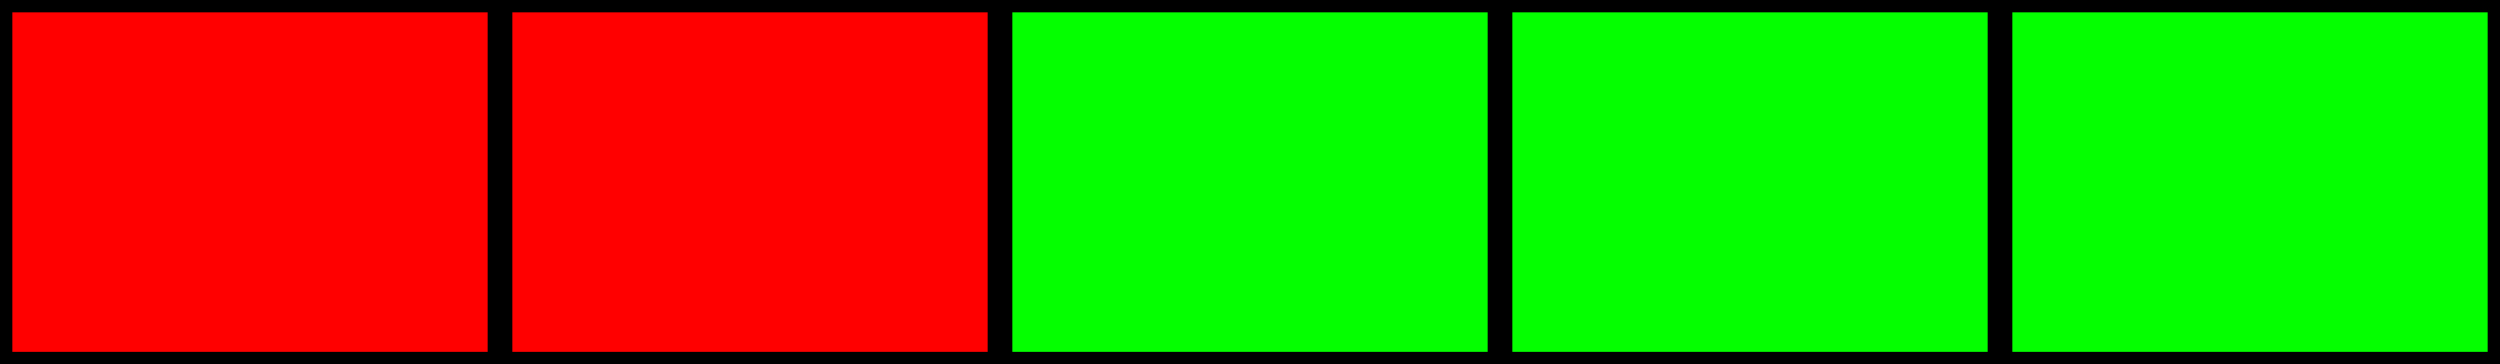 <svg version="1.1" xmlns="http://www.w3.org/2000/svg" xmlns:xlink="http://www.w3.org/1999/xlink" width="405" height="59" viewBox="0,0,405,59"><g transform="translate(-37.5,-150.5)"><g data-paper-data="{&quot;isPaintingLayer&quot;:true}" fill-rule="nonzero" stroke="#000000" stroke-width="2" stroke-linecap="butt" stroke-linejoin="miter" stroke-miterlimit="10" stroke-dasharray="" stroke-dashoffset="0" style="mix-blend-mode: normal"><path d="M38.5,208.5v-57h79v57z" fill="#ff0000"/><path d="M119.5,208.5v-57h79v57z" fill="#ff0000"/><path d="M200.5,208.5v-57h79v57z" fill="#04ff00"/><path d="M281.5,208.5v-57h79v57z" fill="#04ff00"/><path d="M362.5,208.5v-57h79v57z" fill="#04ff00"/></g></g></svg>